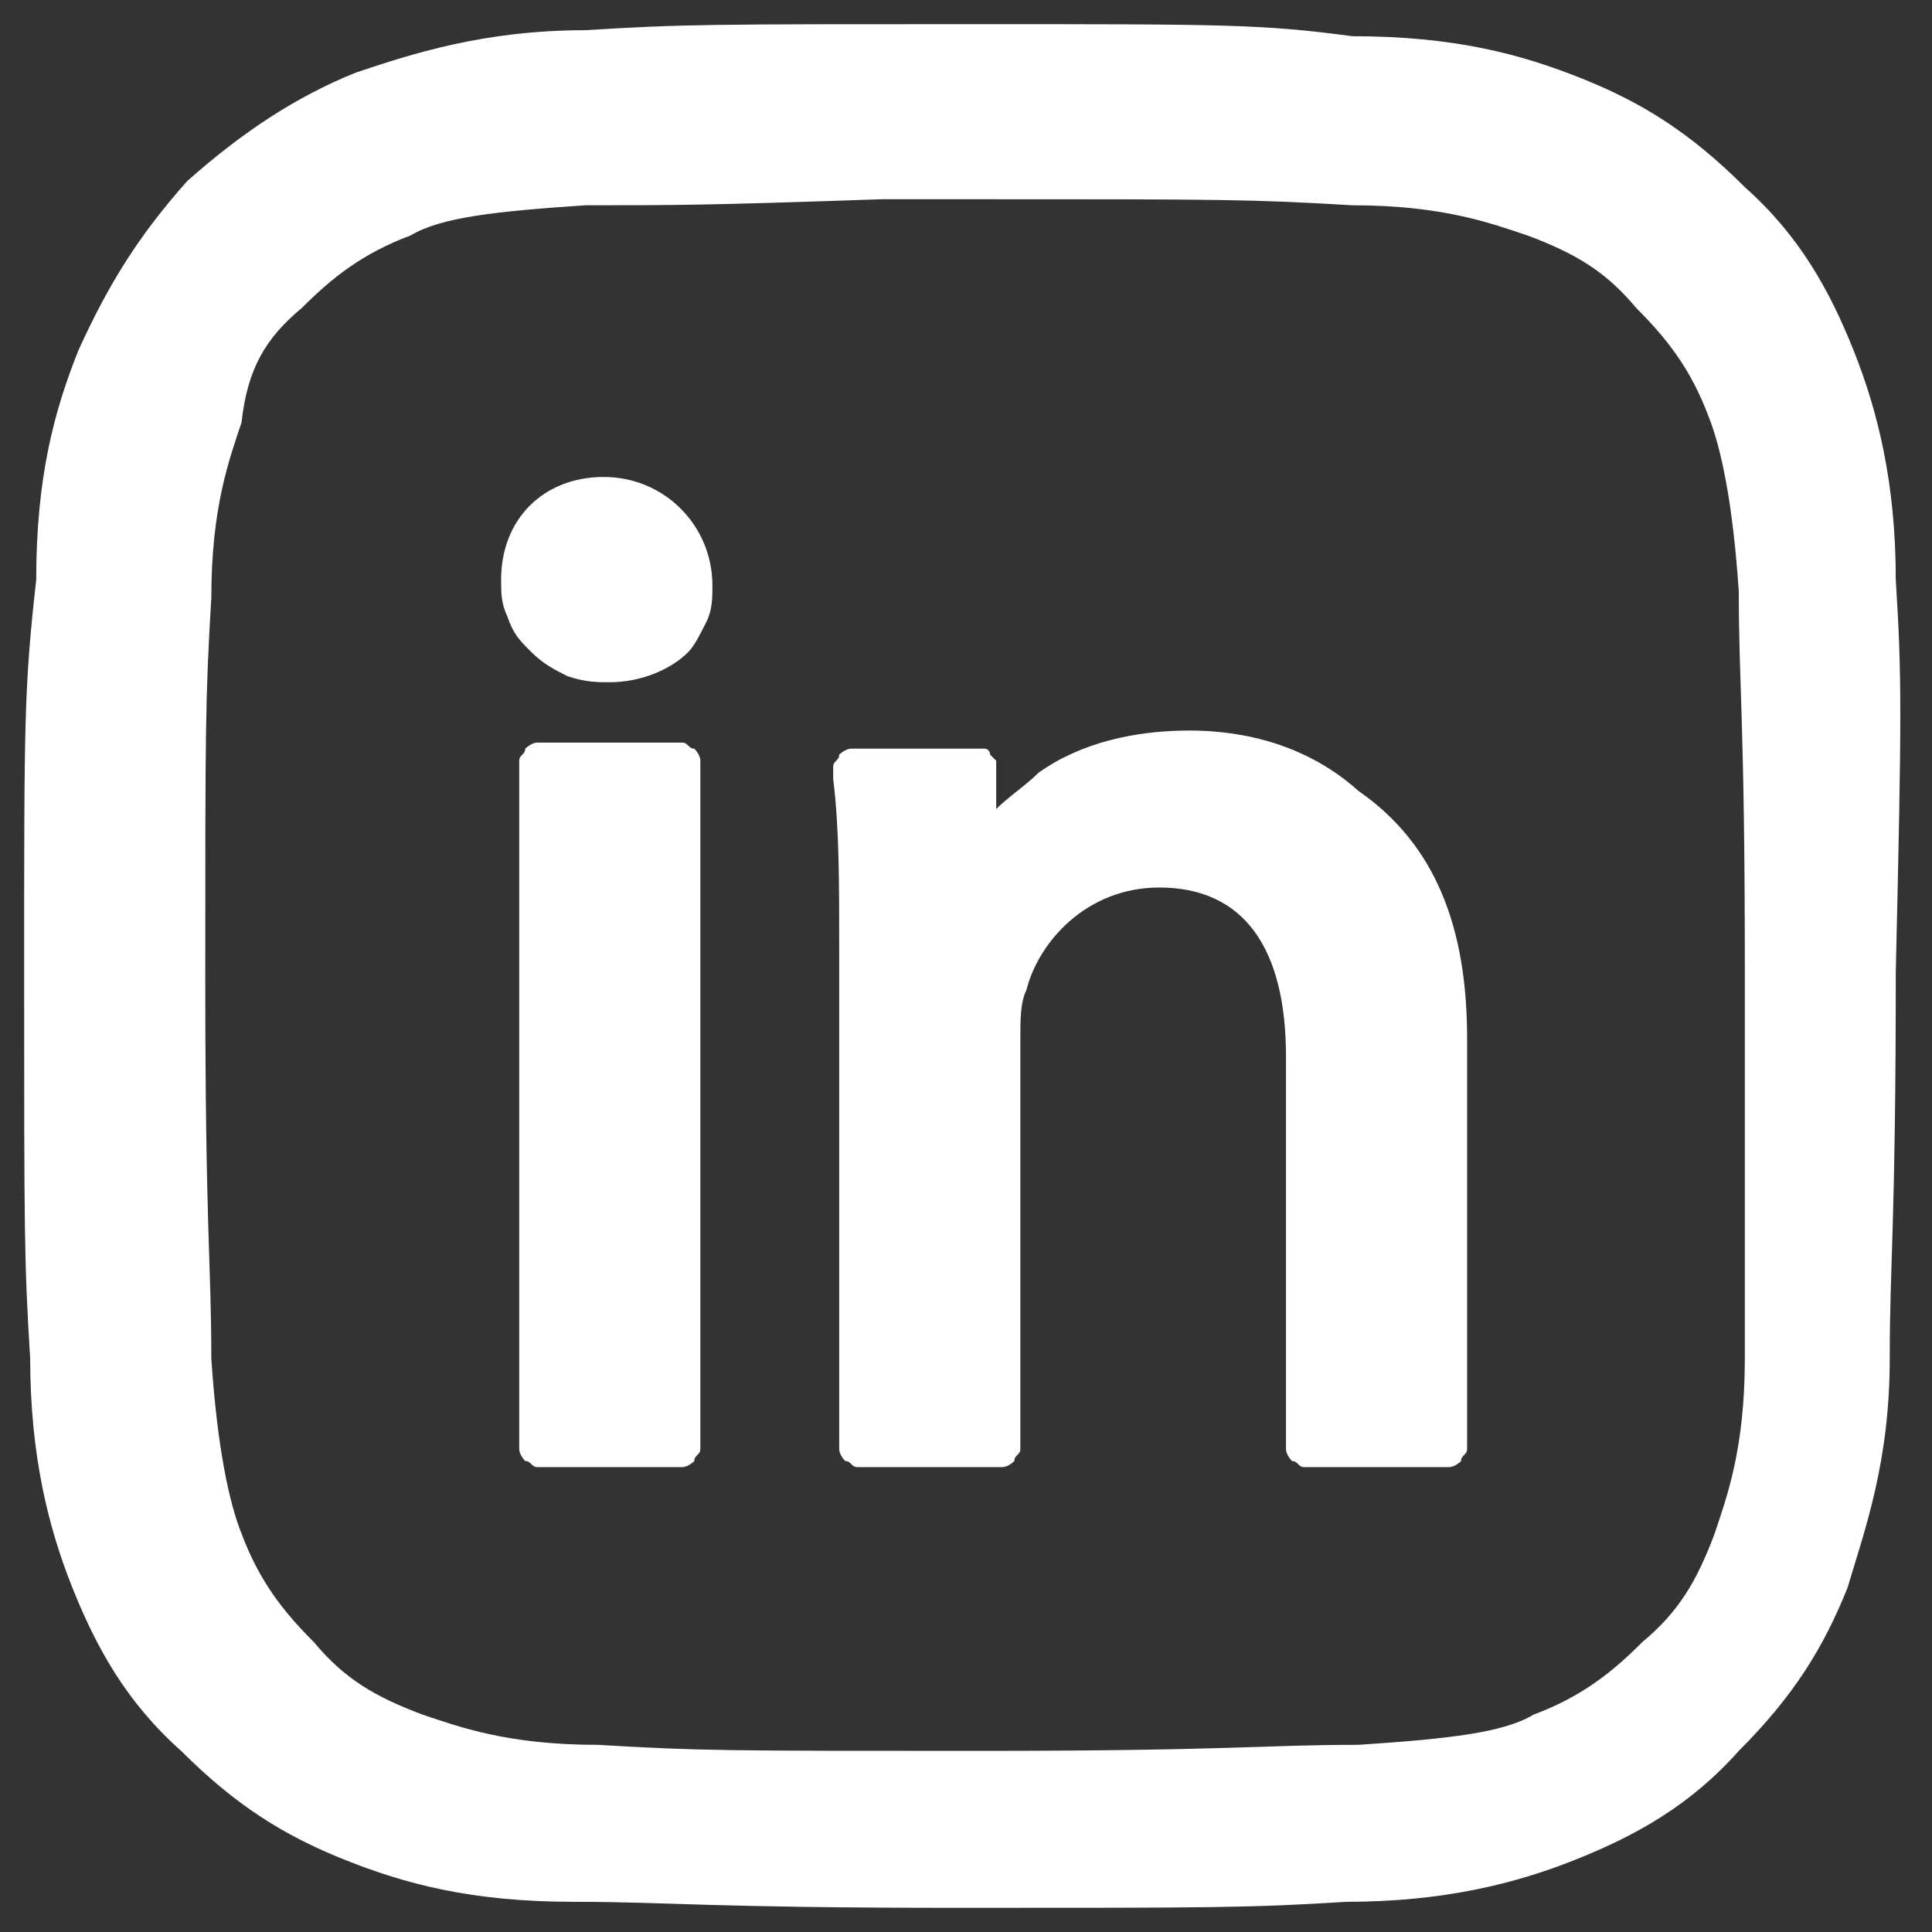 <?xml version="1.0" encoding="utf-8"?>
<!-- Generator: Adobe Illustrator 28.3.0, SVG Export Plug-In . SVG Version: 6.00 Build 0)  -->
<svg version="1.1" id="Capa_1" xmlns="http://www.w3.org/2000/svg" xmlns:xlink="http://www.w3.org/1999/xlink" x="0px" y="0px"
	 viewBox="0 0 32 32" style="enable-background:new 0 0 32 32;" xml:space="preserve">
<rect x="0" y="0" width="32" height="32" fill="#333333" stroke="none"/>
<style type="text/css">
	.st0{fill:#FFFFFF;}
</style>
<g>
	<path class="st0" d="M31.4,9.6c0-1.6-0.3-2.8-0.7-3.8c-0.4-1-0.9-1.9-1.8-2.7c-0.9-0.9-1.7-1.4-2.7-1.8c-1-0.4-2.1-0.7-3.8-0.7
		c-1.5-0.2-2.1-0.2-6.3-0.2c-4.3,0-4.8,0-6.4,0.1C8,0.5,6.8,0.9,5.9,1.2C4.9,1.6,4,2.2,3.1,3C2.3,3.9,1.8,4.7,1.3,5.8
		c-0.4,1-0.7,2.1-0.7,3.8c-0.2,1.8-0.2,2.3-0.2,6.5c0,4.3,0,4.8,0.1,6.4c0,1.6,0.3,2.8,0.7,3.8c0.4,1,0.9,1.9,1.8,2.7
		c0.9,0.9,1.7,1.4,2.7,1.8c1,0.4,2.1,0.7,3.8,0.7c1.6,0,2.2,0.1,6.4,0.1c4.2,0,4.8,0,6.4-0.1c1.6,0,2.8-0.3,3.8-0.7
		c1-0.4,1.9-0.9,2.7-1.8c0.9-0.9,1.4-1.7,1.8-2.7c0.3-1,0.7-2.1,0.7-3.8c0-1.6,0.1-2.2,0.1-6.4C31.5,11.8,31.5,11.2,31.4,9.6z
		 M28.9,22.5c0,1.5-0.3,2.3-0.5,2.9c-0.3,0.8-0.6,1.3-1.2,1.8c-0.5,0.5-1,0.9-1.8,1.2c-0.5,0.3-1.4,0.4-2.9,0.5
		c-1.6,0-2.1,0.1-6.3,0.1c-4.2,0-4.6,0-6.3-0.1c-1.5,0-2.3-0.3-2.9-0.5c-0.8-0.3-1.3-0.6-1.8-1.2c-0.5-0.5-0.9-1-1.2-1.8
		c-0.2-0.5-0.4-1.4-0.5-2.9c0-1.6-0.1-2.1-0.1-6.3c0-4.2,0-4.6,0.1-6.3c0-1.5,0.3-2.3,0.5-2.9C4.1,6.1,4.4,5.6,5,5.1
		c0.5-0.5,1-0.9,1.8-1.2c0.5-0.3,1.4-0.4,2.9-0.5c1.5,0,2,0,4.9-0.1h1.5c4.2,0,4.6,0,6.3,0.1c1.5,0,2.3,0.3,2.9,0.5
		c0.8,0.3,1.3,0.6,1.8,1.2c0.5,0.5,0.9,1,1.2,1.8c0.2,0.5,0.4,1.4,0.5,2.9c0,1.6,0.1,2.1,0.1,6.3C28.9,20.3,28.9,20.8,28.9,22.5z"/>
	<g>
		<path class="st0" d="M11.6,12.8v11c0,0.1,0,0.1,0,0.2c0,0.1-0.1,0.1-0.1,0.2c0,0-0.1,0.1-0.2,0.1c-0.1,0-0.1,0-0.2,0h-2
			c-0.1,0-0.1,0-0.2,0c-0.1,0-0.1-0.1-0.2-0.1c0,0-0.1-0.1-0.1-0.2c0-0.1,0-0.1,0-0.2v-11c0-0.1,0-0.1,0-0.2c0-0.1,0.1-0.1,0.1-0.2
			c0,0,0.1-0.1,0.2-0.1c0.1,0,0.1,0,0.2,0h2c0.1,0,0.1,0,0.2,0c0.1,0,0.1,0.1,0.2,0.1c0,0,0.1,0.1,0.1,0.2
			C11.6,12.7,11.6,12.7,11.6,12.8z"/>
		<path class="st0" d="M11.8,9.7c0,0.2,0,0.4-0.1,0.6c-0.1,0.2-0.2,0.4-0.3,0.5c-0.3,0.3-0.8,0.5-1.3,0.5v0c-0.2,0-0.4,0-0.7-0.1
			c-0.2-0.1-0.4-0.2-0.6-0.4c-0.2-0.2-0.3-0.3-0.4-0.6c-0.1-0.2-0.1-0.4-0.1-0.6c0-1,0.7-1.7,1.7-1.7S11.8,8.7,11.8,9.7z"/>
		<path class="st0" d="M24.3,17.2v6.6c0,0.1,0,0.1,0,0.2c0,0.1-0.1,0.1-0.1,0.2c0,0-0.1,0.1-0.2,0.1c-0.1,0-0.1,0-0.2,0h-2
			c-0.1,0-0.1,0-0.2,0c-0.1,0-0.1-0.1-0.2-0.1c0,0-0.1-0.1-0.1-0.2c0-0.1,0-0.1,0-0.2v-6.3c0-1.8-0.7-2.8-2.1-2.8
			c-1.2,0-2,0.9-2.2,1.7c0,0,0,0,0,0c-0.1,0.2-0.1,0.5-0.1,0.8v6.6c0,0.1,0,0.1,0,0.2c0,0.1-0.1,0.1-0.1,0.2c0,0-0.1,0.1-0.2,0.1
			c-0.1,0-0.1,0-0.2,0h-2c-0.1,0-0.1,0-0.2,0c-0.1,0-0.1-0.1-0.2-0.1c0,0-0.1-0.1-0.1-0.2c0-0.1,0-0.1,0-0.2v-8c0-1.2,0-2.1-0.1-2.9
			c0-0.1,0-0.1,0-0.2c0-0.1,0.1-0.1,0.1-0.2c0,0,0.1-0.1,0.2-0.1c0.1,0,0.1,0,0.2,0h1.8c0.1,0,0.1,0,0.2,0c0.1,0,0.1,0.1,0.1,0.1
			c0,0,0.1,0.1,0.1,0.1c0,0.1,0,0.1,0,0.2l0,0.6c0.2-0.2,0.5-0.4,0.7-0.6c0.7-0.5,1.6-0.7,2.5-0.7c0.6,0,1.8,0.1,2.8,1
			C23.8,14,24.3,15.4,24.3,17.2z"/>
	</g>
</g>
</svg>
